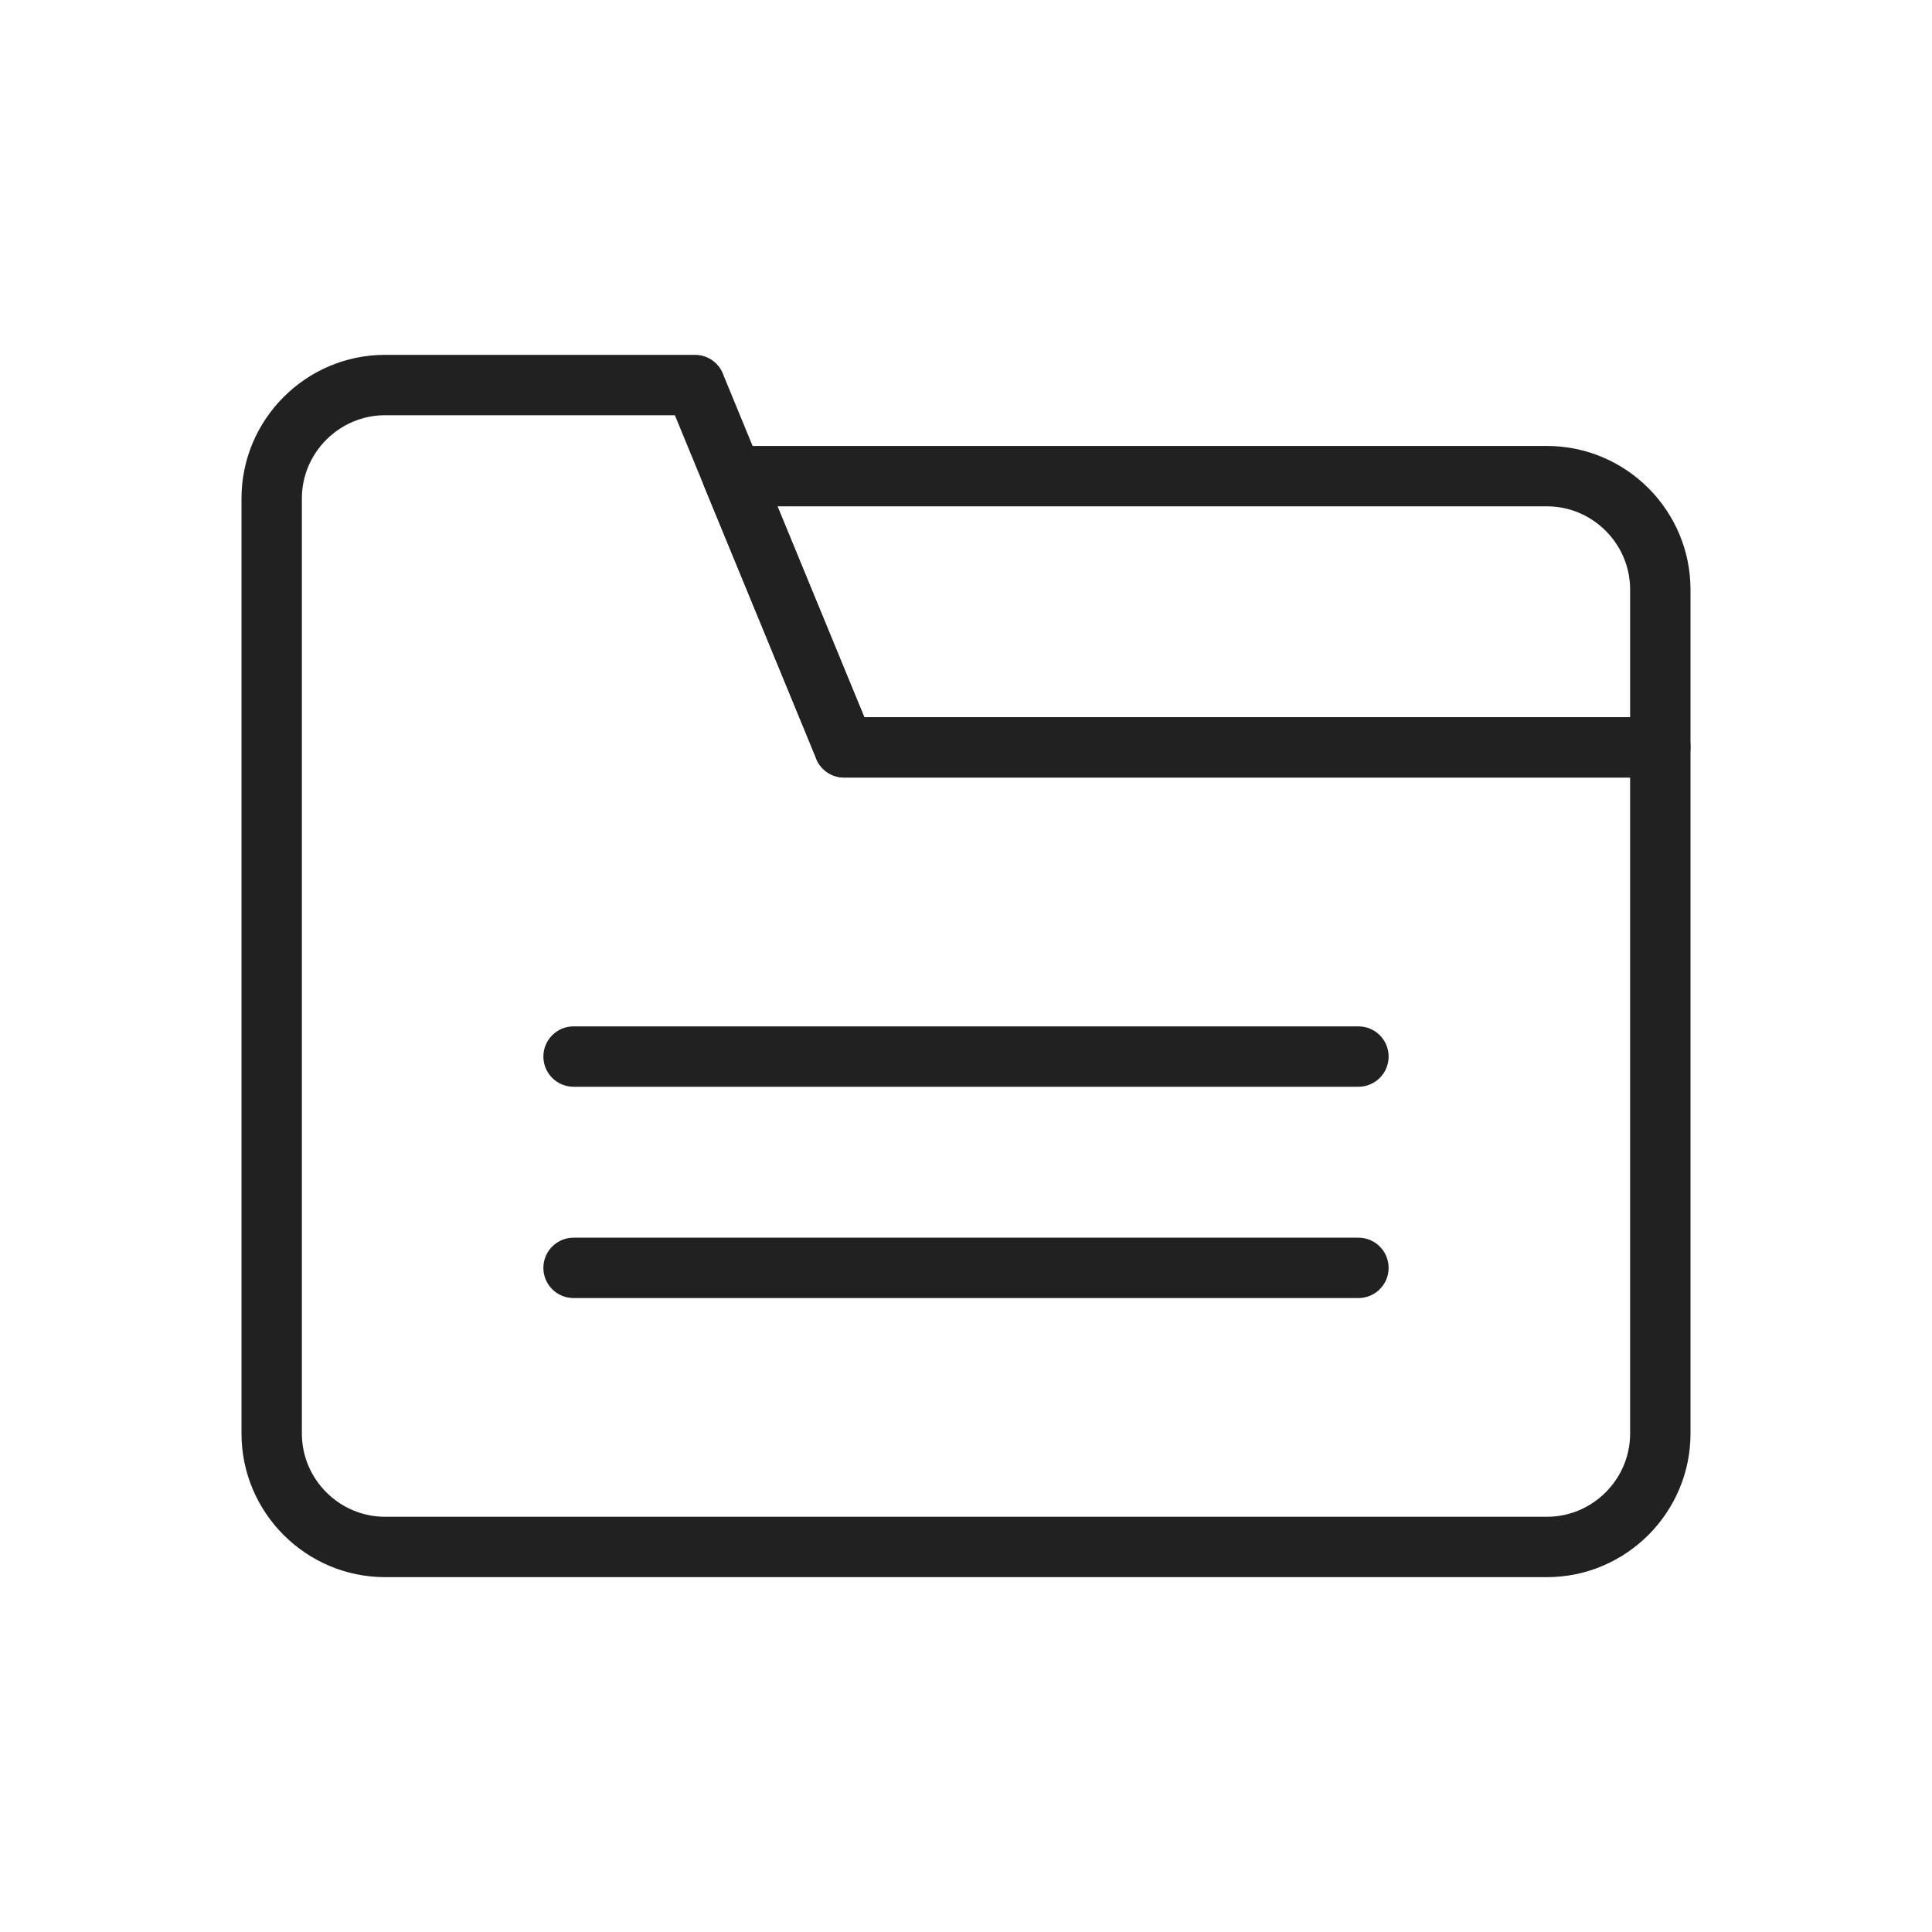 <?xml version="1.0" encoding="UTF-8"?>
<!DOCTYPE svg PUBLIC "-//W3C//DTD SVG 1.1//EN" "http://www.w3.org/Graphics/SVG/1.1/DTD/svg11.dtd">
<!-- Creator: CorelDRAW -->
<svg xmlns="http://www.w3.org/2000/svg" xml:space="preserve" width="2048px" height="2048px" style="shape-rendering:geometricPrecision; text-rendering:geometricPrecision; image-rendering:optimizeQuality; fill-rule:evenodd; clip-rule:evenodd"
viewBox="0 0 2048 2048"
 xmlns:xlink="http://www.w3.org/1999/xlink">
 <defs>
  <style type="text/css">
   <![CDATA[
    .fil1 {fill:none}
    .fil0 {fill:#212121;fill-rule:nonzero}
   ]]>
  </style>
 </defs>
 <g id="Layer_x0020_1">
  <g id="_250287896">
   <path id="_250932576" class="fil0" d="M408.163 376.162l328.55 0c14.306,0 26.419,9.389 30.515,22.339l148.951 361.742 843.822 0c17.673,0 32.001,14.328 32.001,32.001l0 727.43c0,41.878 -17.11,79.928 -44.673,107.491 -27.563,27.563 -65.613,44.673 -107.491,44.673l-1231.67 0c-41.878,0 -79.928,-17.11 -107.491,-44.673 -27.563,-27.563 -44.673,-65.613 -44.673,-107.491l0 -991.348c0,-41.878 17.11,-79.928 44.673,-107.491 27.563,-27.563 65.613,-44.673 107.491,-44.673zm307.233 64.002l-307.233 0c-24.213,0 -46.247,9.928 -62.241,25.922 -15.993,15.993 -25.922,38.028 -25.922,62.241l0 991.348c0,24.213 9.928,46.247 25.922,62.241 15.993,15.993 38.028,25.922 62.241,25.922l1231.67 0c24.213,0 46.247,-9.928 62.241,-25.922 15.993,-15.993 25.922,-38.028 25.922,-62.241l0 -695.429 -832.475 0c-12.82,0.262 -25.077,-7.248 -30.253,-19.817l29.59 -12.184 -29.5 12.125 -149.966 -364.206z"/>
   <path id="_251047296" class="fil0" d="M777.047 472.734l862.791 0c41.877,0 79.928,17.11 107.491,44.673 27.563,27.563 44.673,65.613 44.673,107.49l0 167.348c0,17.673 -14.328,32.001 -32.001,32.001l-865.138 0c-14.306,0 -26.419,-9.39 -30.515,-22.341l-117.362 -285.026 -0.098 0.04c-6.729,-16.342 1.064,-35.046 17.406,-41.774 4.176,-1.72 8.506,-2.489 12.752,-2.411zm862.791 64.002l-815.69 0 92.032 223.508 811.821 0 0 -135.347c0,-24.211 -9.928,-46.246 -25.922,-62.239 -15.993,-15.993 -38.029,-25.922 -62.241,-25.922z"/>
   <path id="_452561832" class="fil0" d="M608 1312c-17.673,0 -32.001,14.328 -32.001,32.001 0,17.673 14.328,32.001 32.001,32.001l832.001 0c17.673,0 32.001,-14.328 32.001,-32.001 0,-17.673 -14.328,-32.001 -32.001,-32.001l-832.001 0z"/>
   <path id="_247574080" class="fil0" d="M608 1088c-17.673,0 -32.001,14.328 -32.001,32.001 0,17.673 14.328,32.001 32.001,32.001l832.001 0c17.673,0 32.001,-14.328 32.001,-32.001 0,-17.673 -14.328,-32.001 -32.001,-32.001l-832.001 0z"/>
  </g>
 </g>
 <rect class="fil1" width="2048" height="2048"/>
</svg>
